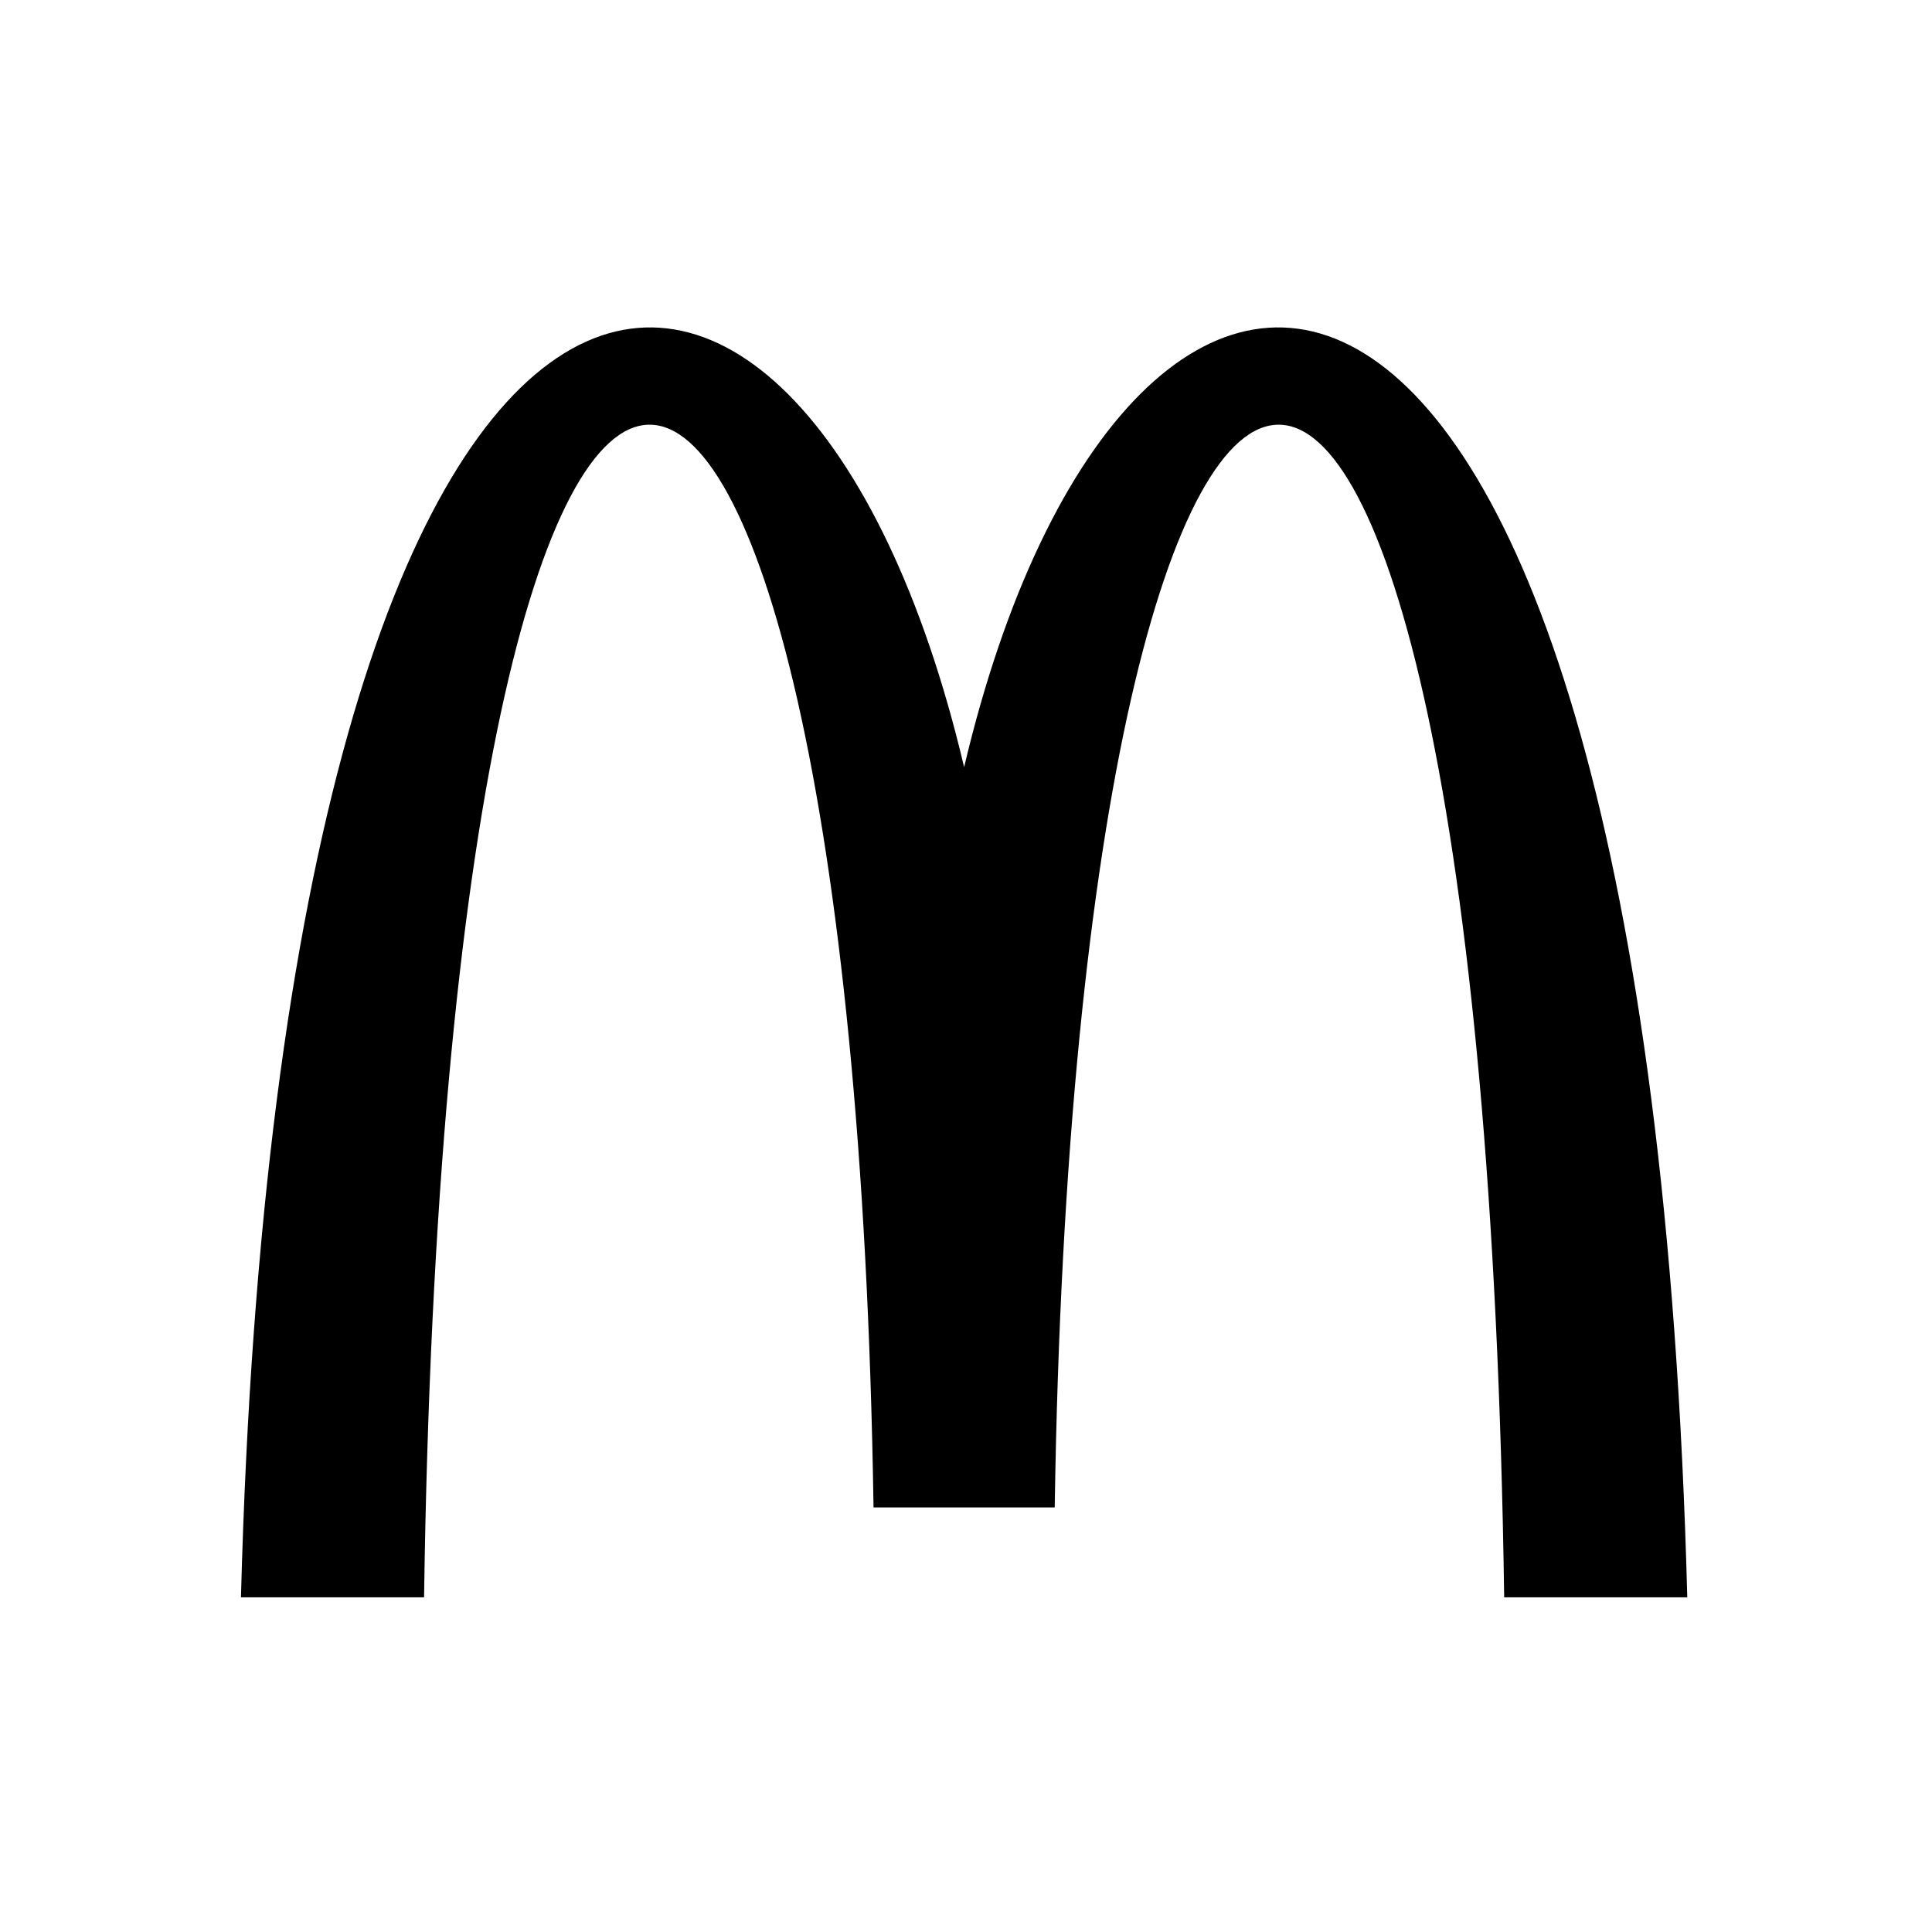 <?xml version="1.0" encoding="utf-8" standalone="no"?><svg xmlns:android="http://schemas.android.com/apk/res/android" height="360.0" width="360.0" xmlns="http://www.w3.org/2000/svg">
    <path d="M196.53,280.89C200.55,16.61,276.11,1.58,280.28,297.64L314.40,297.64C307.00,16.39,209.89,14.73,179.65,142.95C149.41,14.73,52.30,16.39,44.90,297.64L79.02,297.64C83.19,1.58,158.75,16.61,162.77,280.89z" fill="#000000" fill-opacity="1.0" fill-rule="nonZero" stroke-linecap="square" stroke-linejoin="miter"/>
</svg>